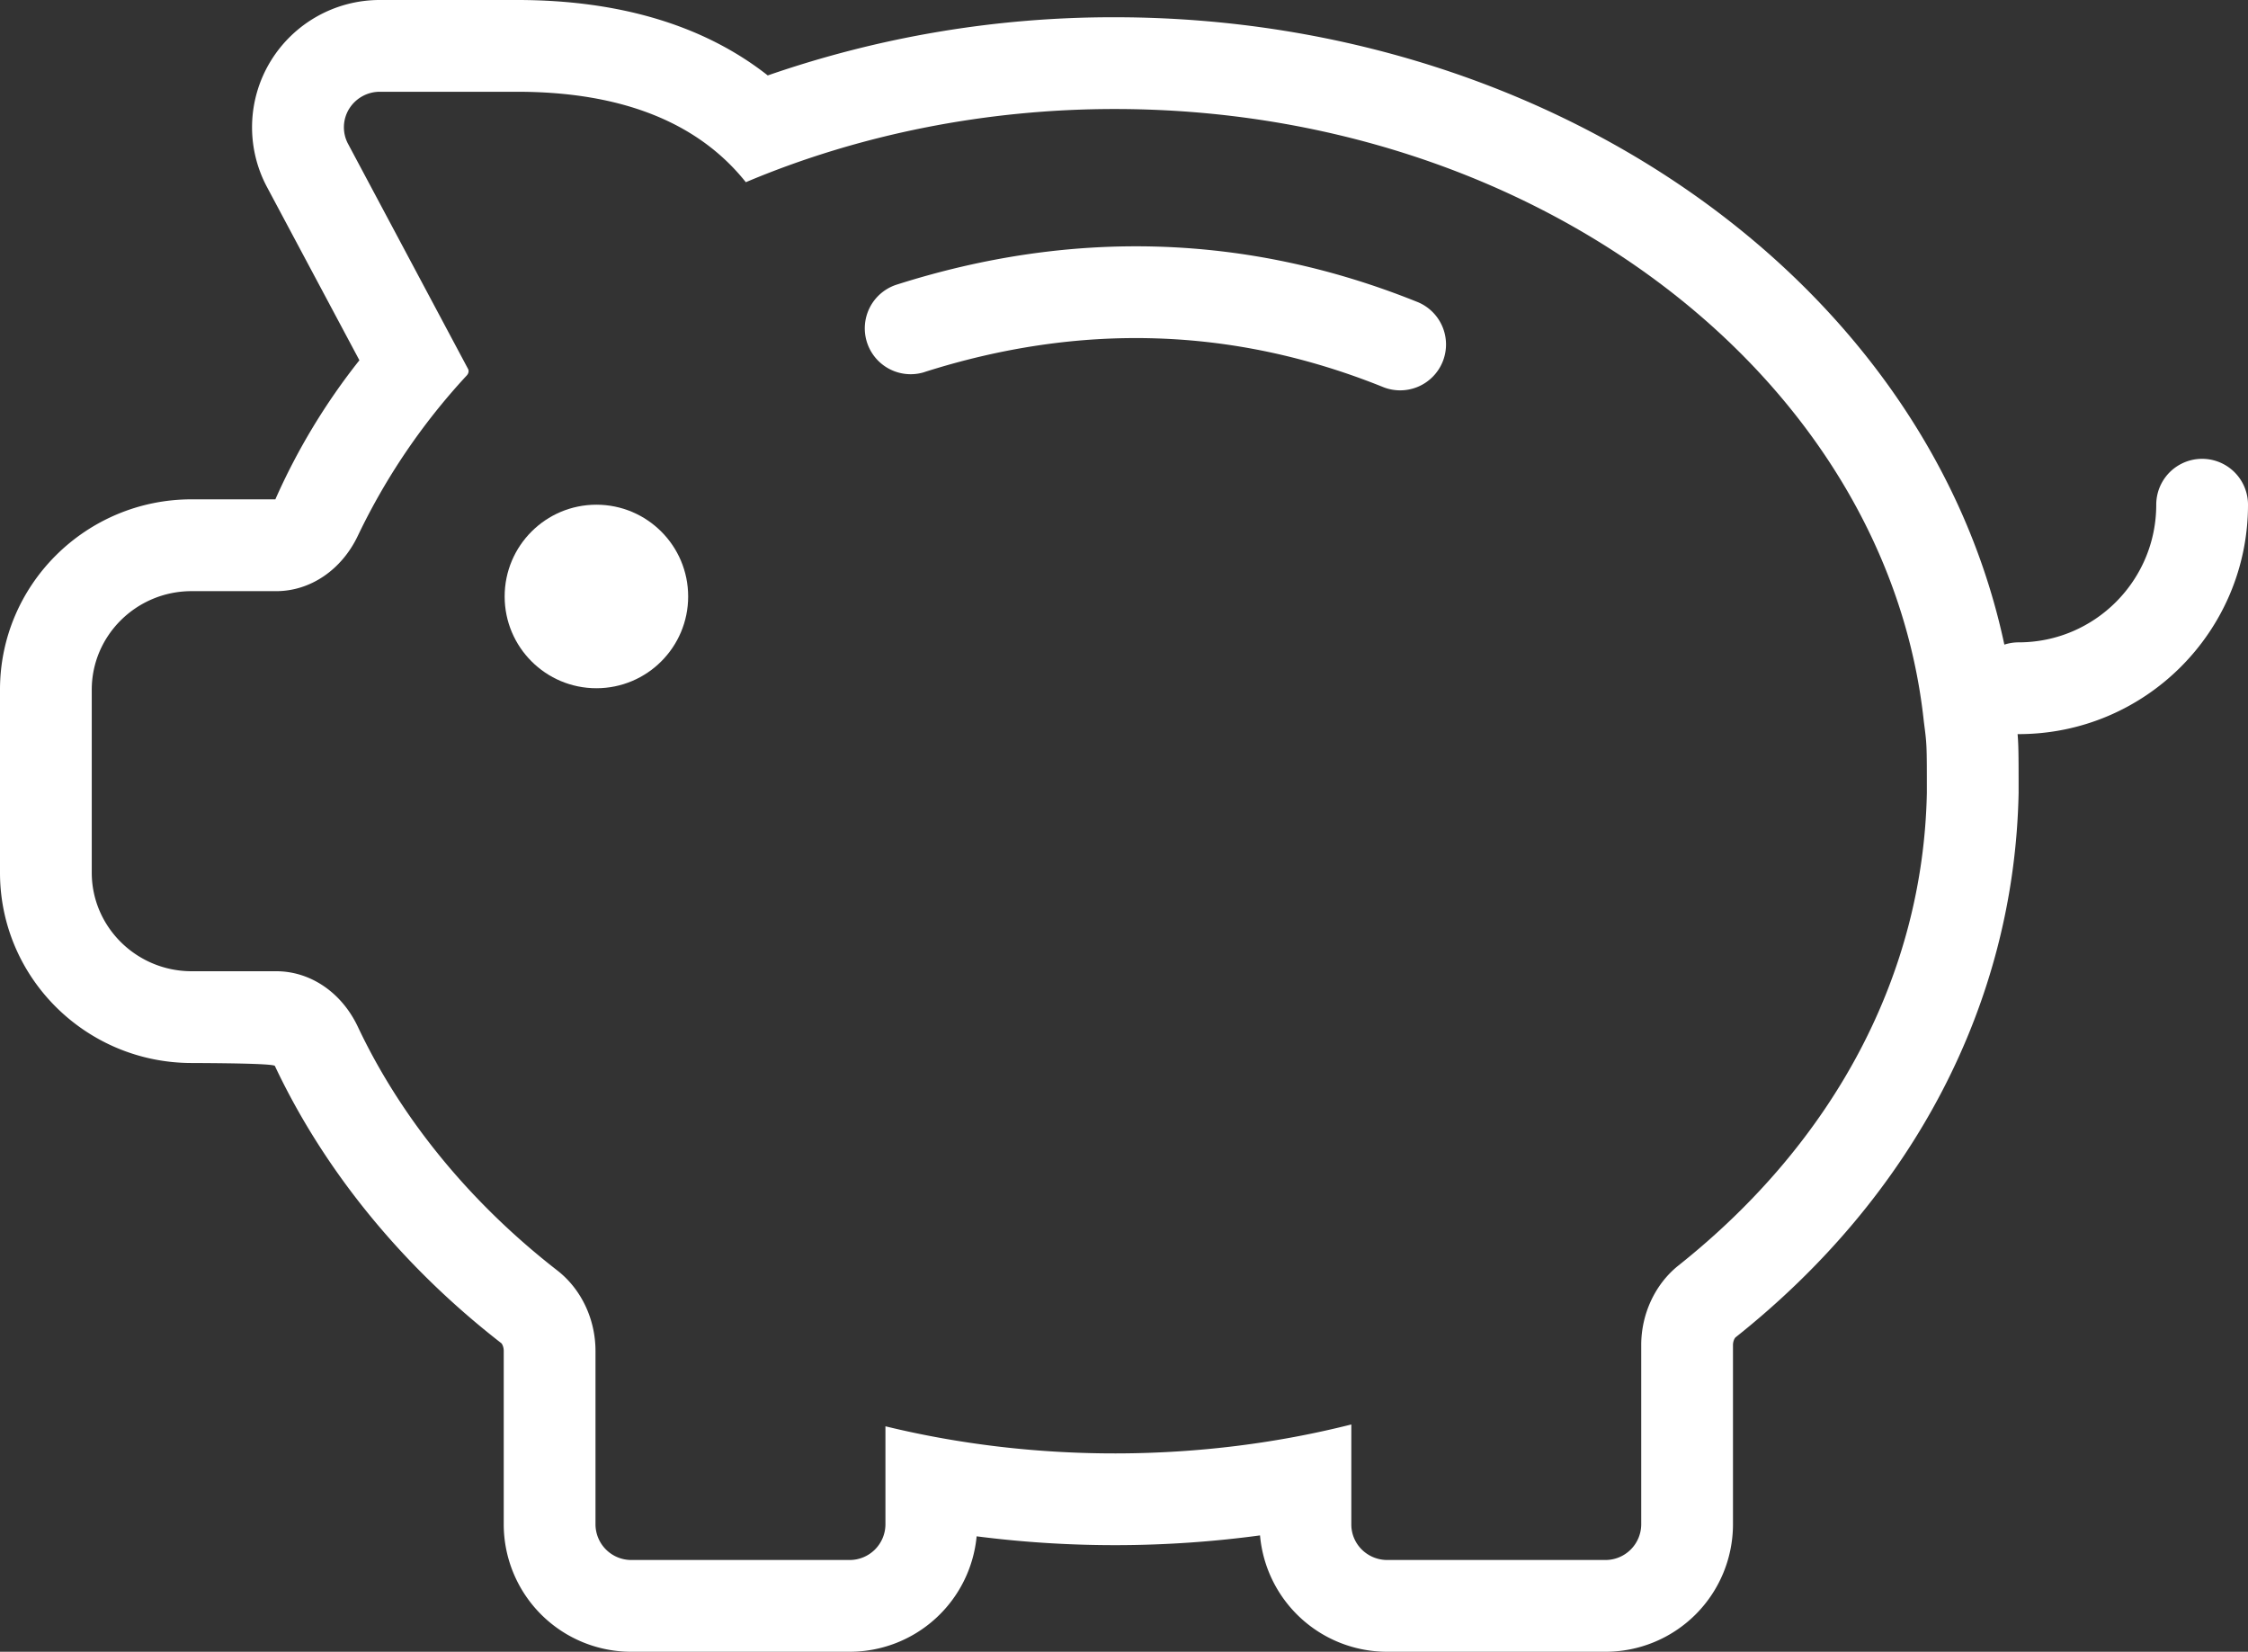 <svg width="49" height="36" viewBox="0 0 49 36" xmlns="http://www.w3.org/2000/svg"><rect x="0" y="0" width="49" height="36" fill="#333333" stroke="none"/><g fill="#fff" fill-rule="evenodd"><path d="M41.935 15.733c-.795-7.474-8.4-13.357-17.64-13.357-2.799 0-5.563.55-8.038 1.595C15.213 2.662 13.539 2 11.27 2H8.28a.786.786 0 0 0-.671.374.766.766 0 0 0-.023.76l2.617 4.908c.027.052.001.11-.03.142A14.05 14.05 0 0 0 7.8 11.677c-.354.744-1.036 1.207-1.779 1.207H4.178C2.978 12.883 2 13.847 2 15.033v3.985c0 1.185.977 2.15 2.178 2.15h1.844c.744 0 1.425.463 1.778 1.21.944 2 2.45 3.839 4.352 5.315.519.406.828 1.06.828 1.75v3.783a.78.78 0 0 0 .785.774h4.75a.78.78 0 0 0 .785-.774v-2.14c3.297.803 6.889.786 10.155-.04v2.18c0 .427.35.774.784.774h4.751a.78.78 0 0 0 .784-.774v-3.91c0-.68.303-1.327.807-1.731 3.426-2.722 5.34-6.373 5.419-10.305 0-1.07 0-1.047-.065-1.547zm2.037.197c.026.29.028.433.028 1.35-.092 4.59-2.3 8.792-6.168 11.866-.025.02-.058.09-.058.17v3.91A2.779 2.779 0 0 1 34.99 36h-4.75a2.78 2.78 0 0 1-2.775-2.536 23.667 23.667 0 0 1-6.177.02A2.78 2.78 0 0 1 18.515 36h-4.75a2.779 2.779 0 0 1-2.785-2.774v-3.783c0-.083-.033-.152-.055-.17-2.146-1.666-3.853-3.75-4.933-6.04-.018-.039-.623-.06-1.814-.065-2.3 0-4.178-1.854-4.178-4.15v-3.985c0-2.297 1.88-4.151 4.178-4.15h1.824a13.957 13.957 0 0 1 1.832-3.031L5.82 4.077a2.766 2.766 0 0 1 .08-2.745A2.786 2.786 0 0 1 8.279 0h2.992c2.205 0 4.06.54 5.464 1.644a22.972 22.972 0 0 1 7.56-1.268c10.133 0 18.697 6.519 19.626 15.122.033.248.04.309.05.432zm-37.95 7.238h-.024.024zM8.71 6.819l-.014.014.014-.014z" fill-rule="nonzero"/><path d="M20.153 8.109a1 1 0 0 1-.606-1.906c3.815-1.214 7.627-1.115 11.325.369a1 1 0 1 1-.744 1.856c-3.26-1.308-6.595-1.394-9.975-.32zM47 11a1 1 0 0 1 2 0c0 2.76-2.24 5-5 5a1 1 0 0 1 0-2c1.656 0 3-1.344 3-3z" fill-rule="nonzero"/><circle cx="13" cy="13" r="2"/></g></svg>